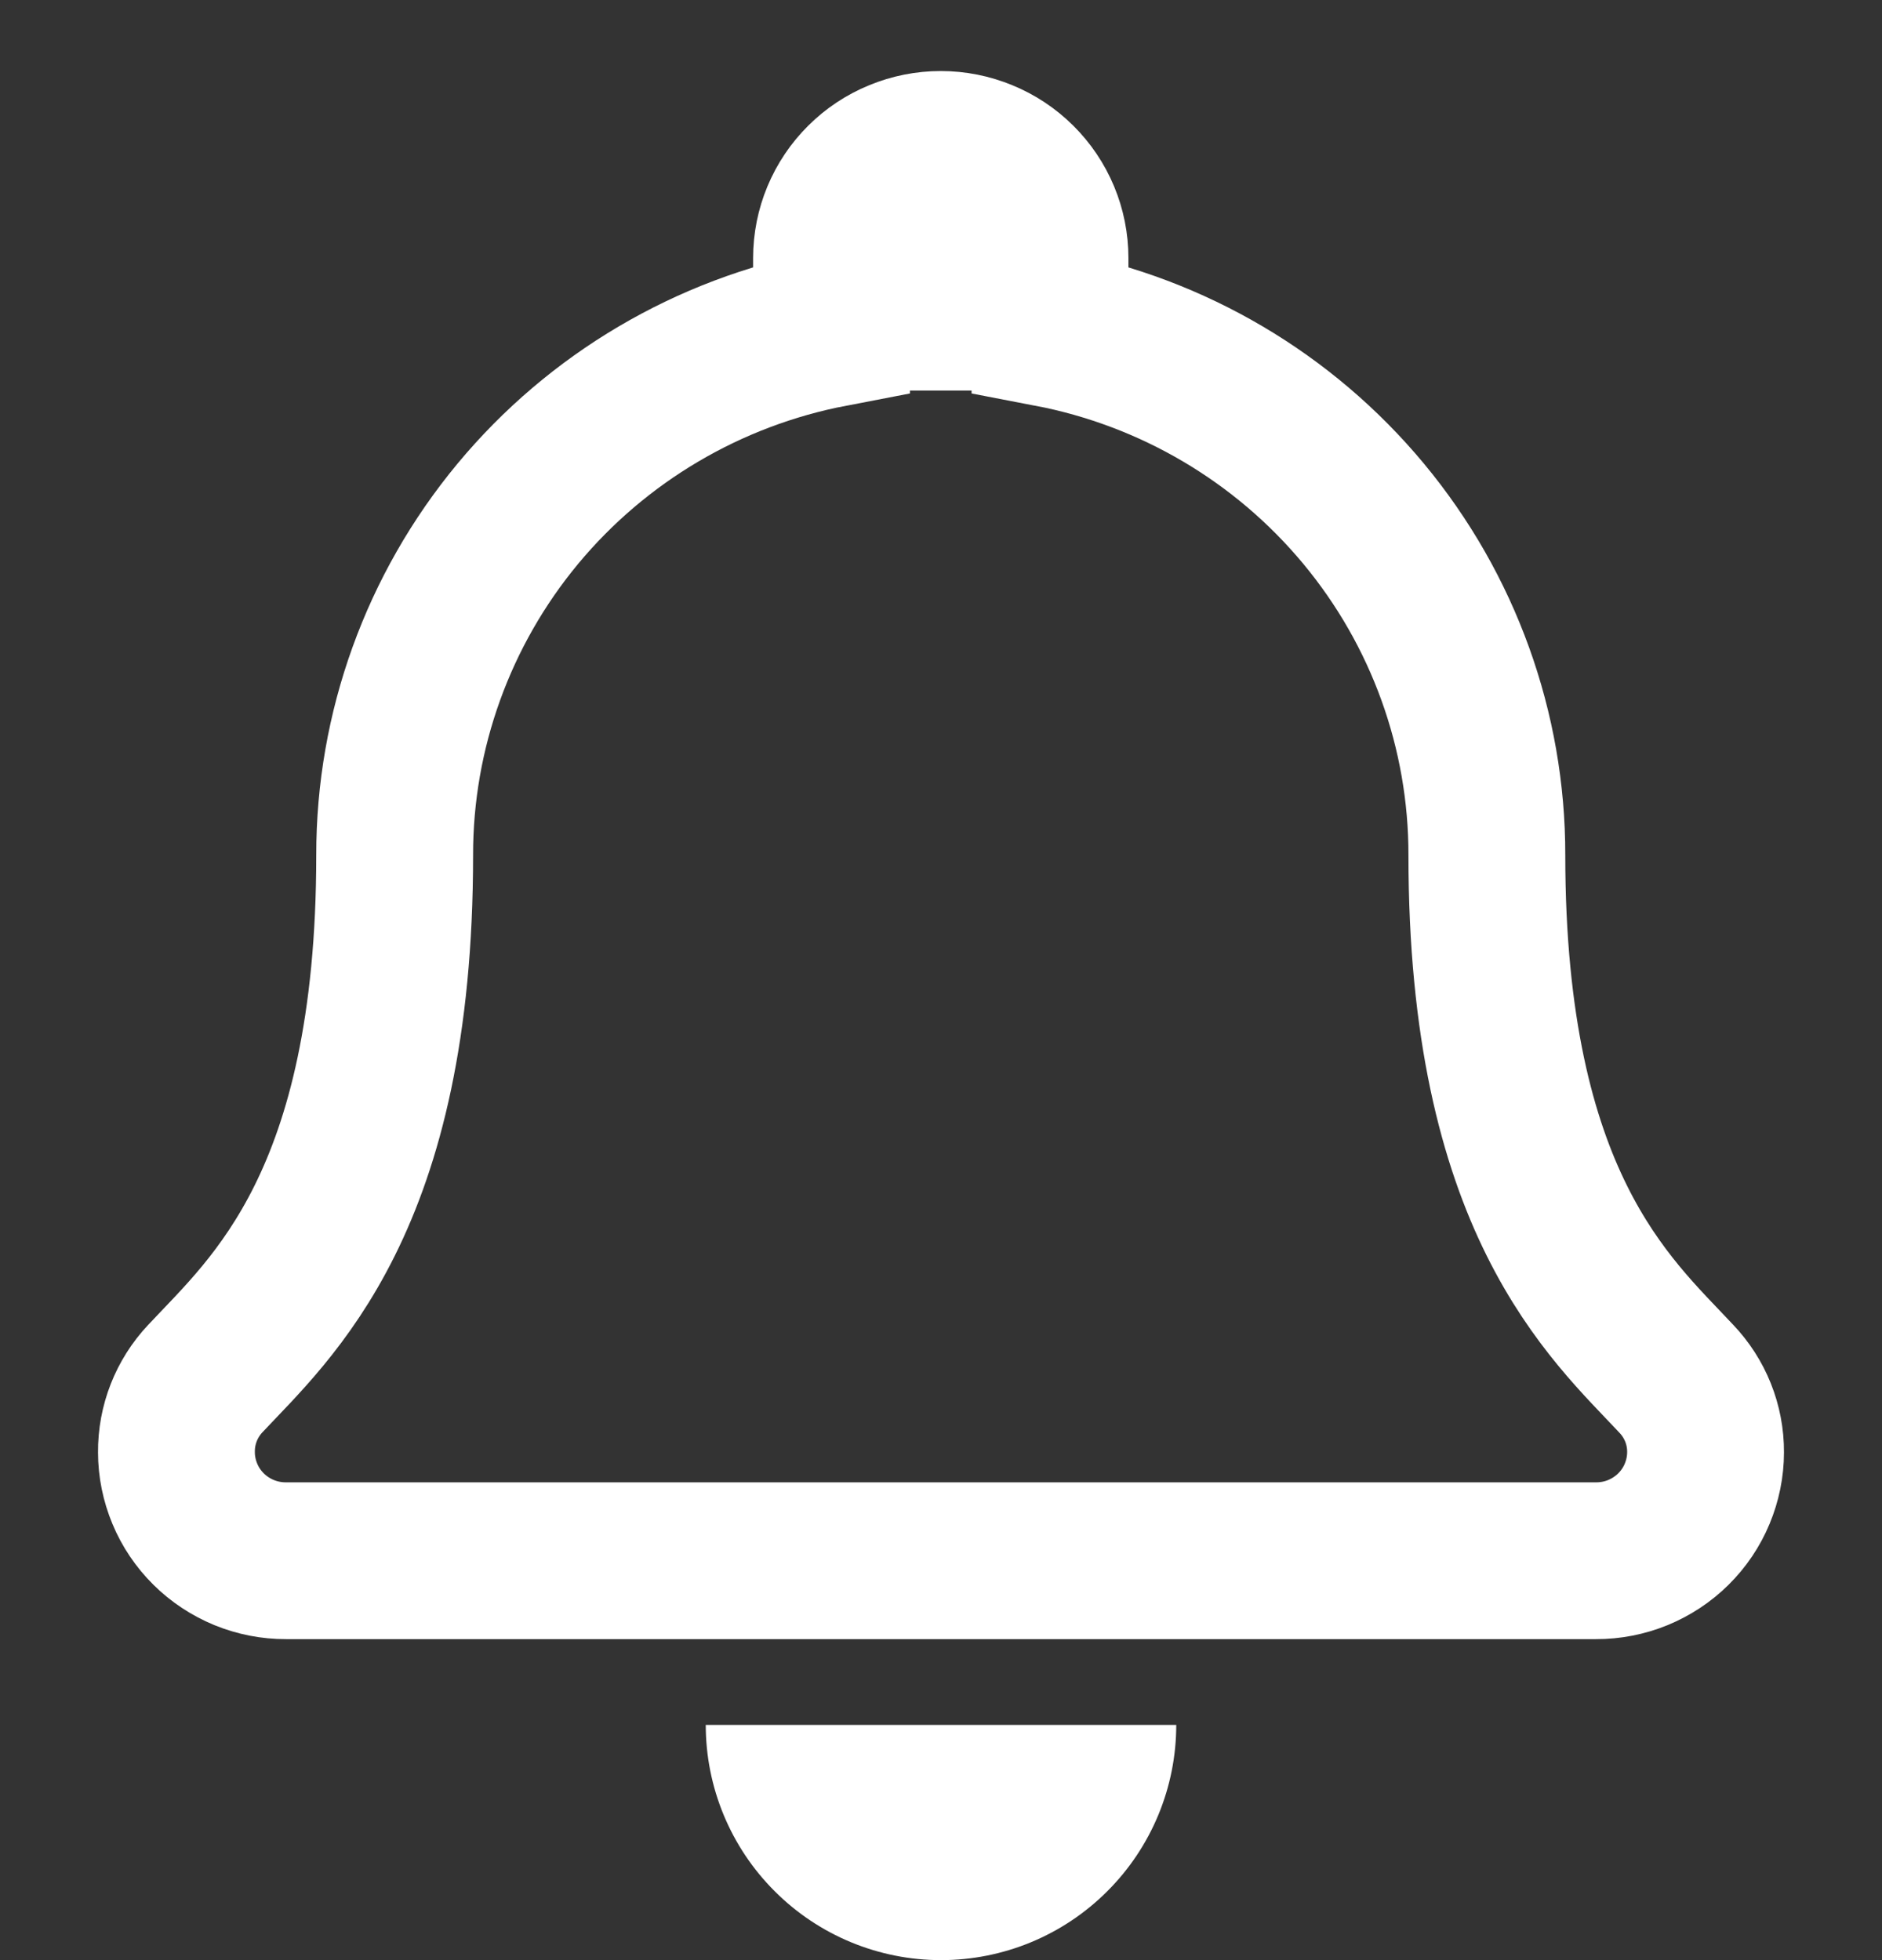 <svg width="24" height="25" viewBox="0 0 24 25" fill="none" xmlns="http://www.w3.org/2000/svg">
<rect x="0" y="0" width="24" height="25" fill="#333333" stroke="none"/>
<path d="M21.375 17.583C20.535 16.684 18.961 15.333 18.961 10.906C18.963 9.318 18.407 7.778 17.39 6.553C16.373 5.328 14.959 4.493 13.39 4.192V3.291C13.39 3.109 13.354 2.929 13.284 2.761C13.214 2.593 13.111 2.44 12.982 2.312C12.852 2.183 12.699 2.081 12.53 2.012C12.361 1.942 12.18 1.906 11.997 1.906C11.814 1.906 11.633 1.942 11.464 2.012C11.295 2.081 11.141 2.183 11.012 2.312C10.883 2.44 10.78 2.593 10.71 2.761C10.64 2.929 10.604 3.109 10.604 3.291V4.192C9.035 4.493 7.62 5.328 6.603 6.553C5.587 7.778 5.031 9.318 5.033 10.906C5.033 15.333 3.459 16.684 2.618 17.583C2.379 17.837 2.247 18.173 2.25 18.522C2.25 18.704 2.287 18.884 2.357 19.052C2.427 19.221 2.53 19.373 2.66 19.502C2.79 19.631 2.944 19.732 3.113 19.802C3.283 19.871 3.464 19.907 3.647 19.906H20.353C20.536 19.907 20.718 19.871 20.887 19.802C21.056 19.732 21.21 19.631 21.34 19.502C21.47 19.373 21.573 19.221 21.643 19.052C21.713 18.884 21.75 18.704 21.75 18.522C21.752 18.172 21.617 17.836 21.375 17.583Z" stroke="white" stroke-width="2"/>
<path d="M10.5 2.656H13.5V4.156L12.75 4.981H12H11.25L10.5 4.156V2.656Z" fill="white"/>
<path d="M15 22C15 22.796 14.684 23.559 14.121 24.121C13.559 24.684 12.796 25 12 25C11.204 25 10.441 24.684 9.879 24.121C9.316 23.559 9 22.796 9 22L12 22H15Z" fill="white"/>
</svg>
